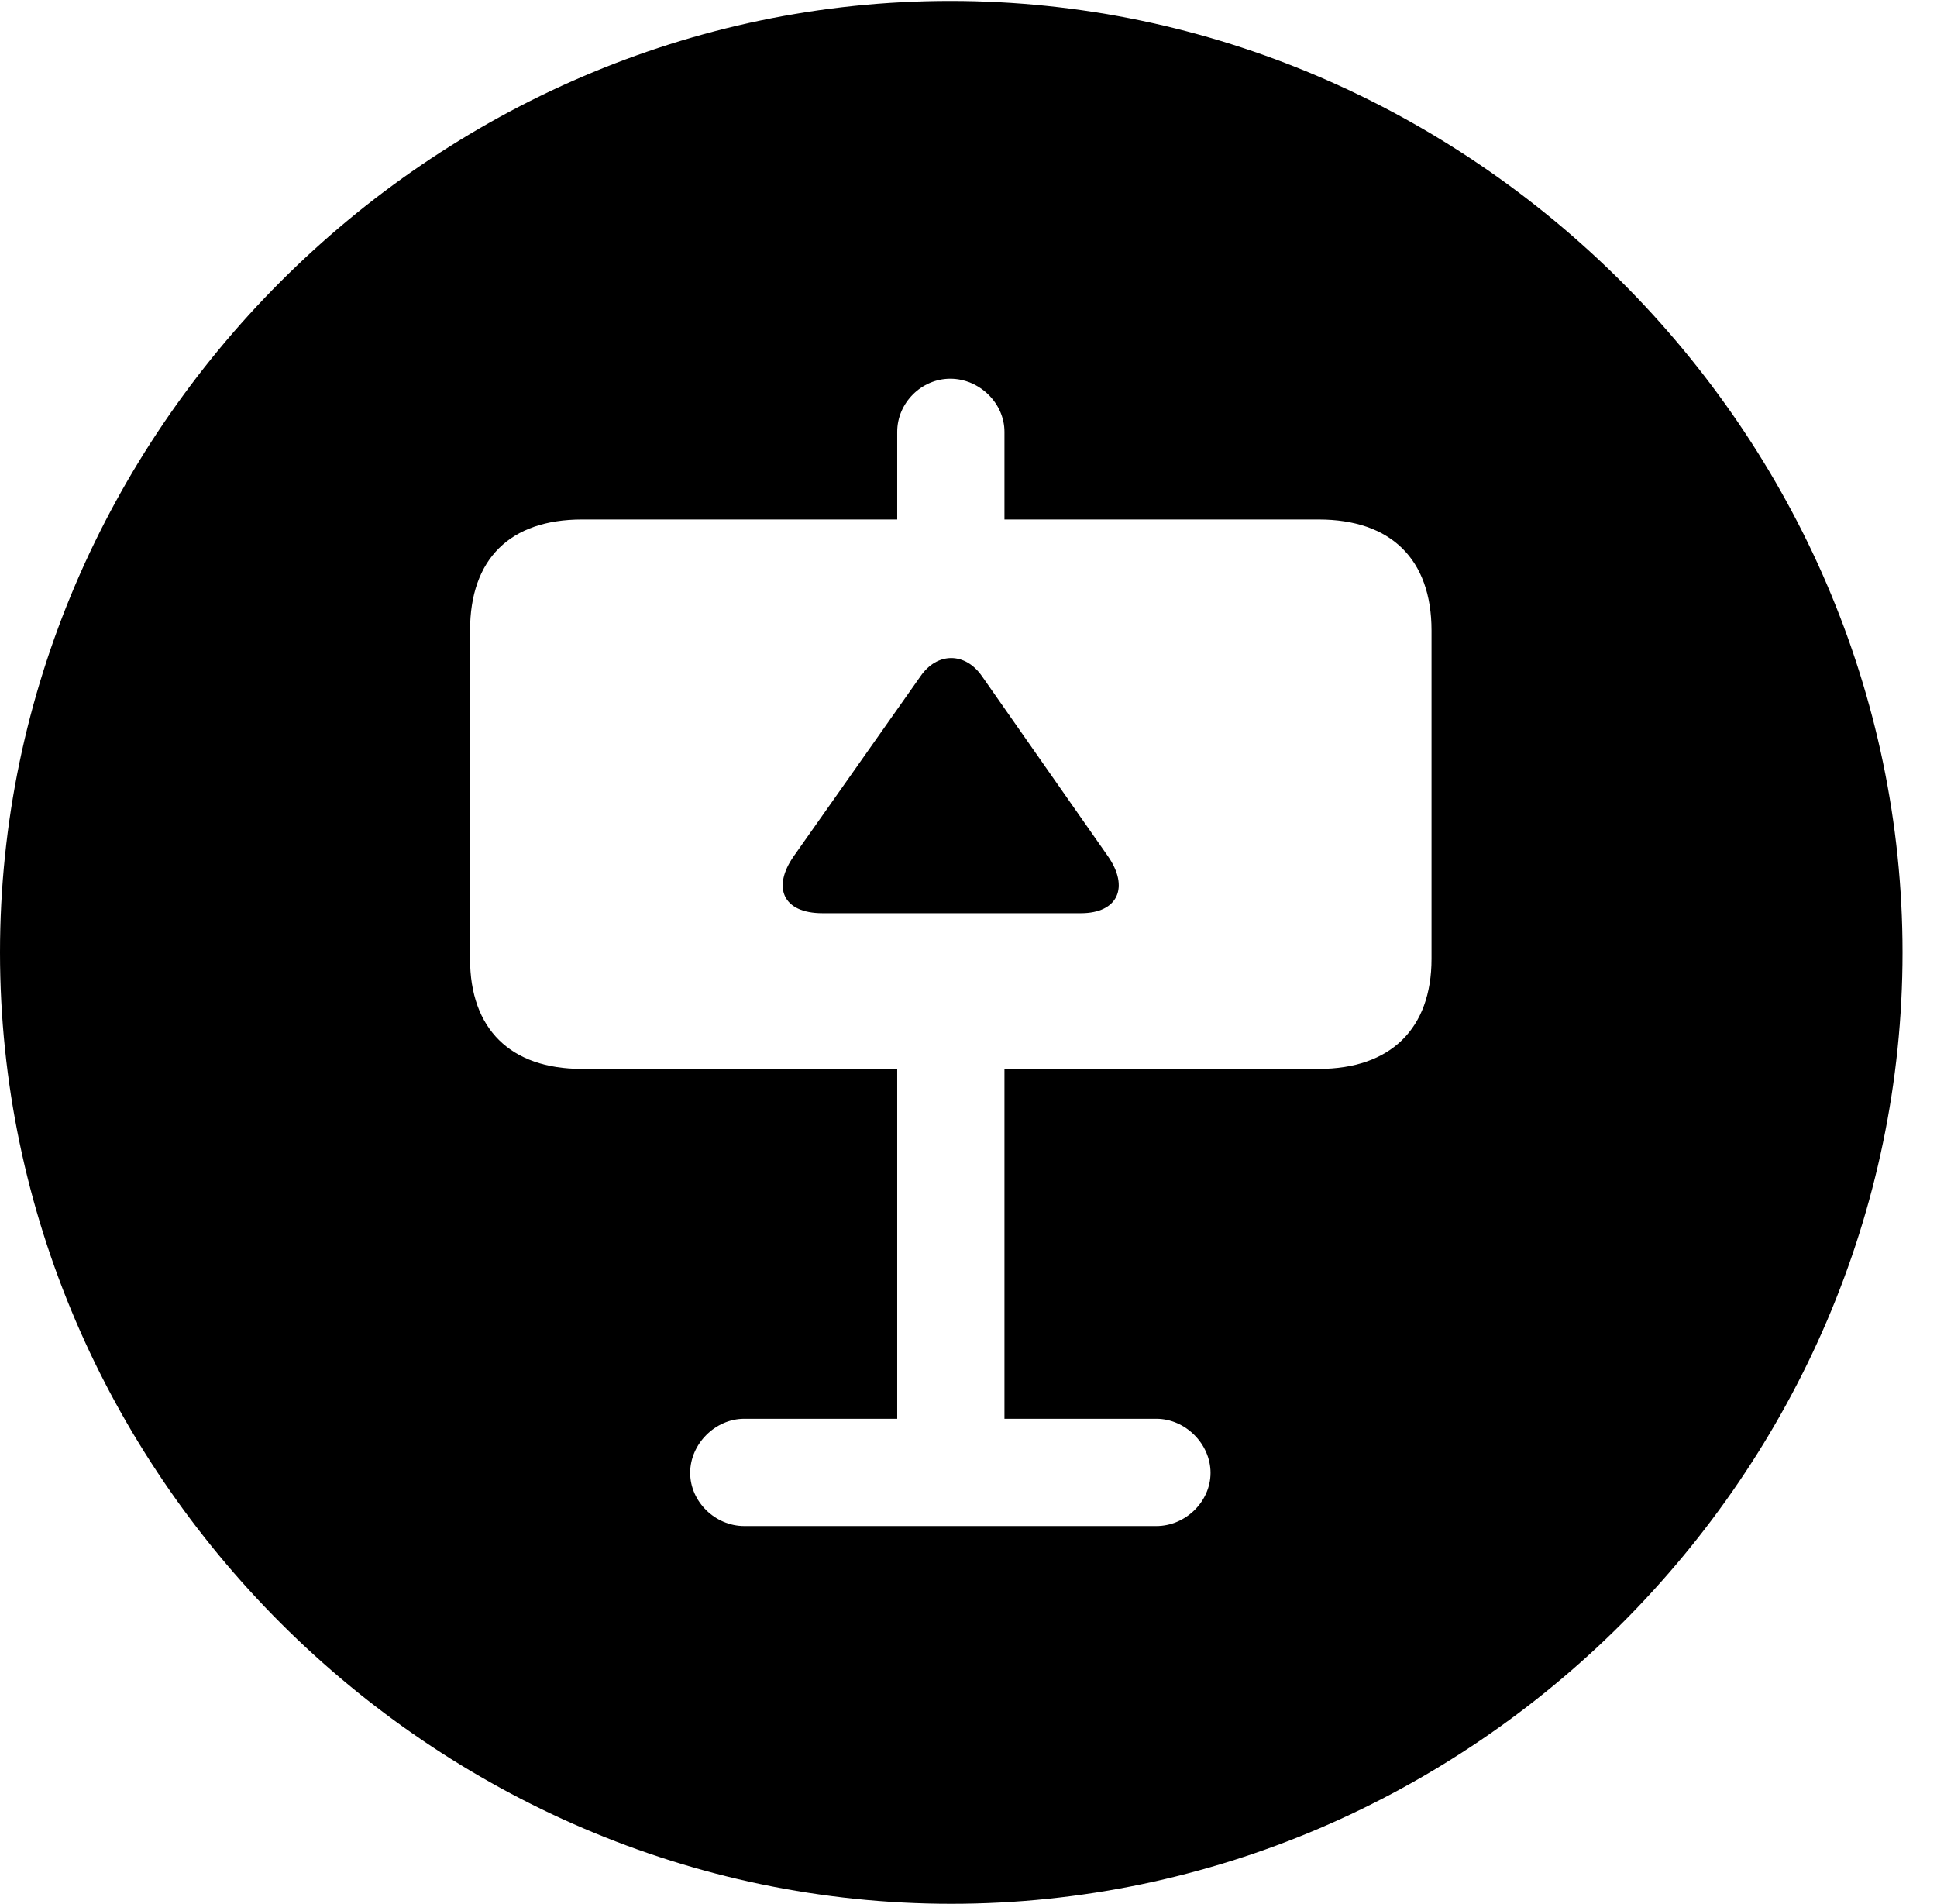 <svg version="1.1" xmlns="http://www.w3.org/2000/svg" xmlns:xlink="http://www.w3.org/1999/xlink" width="20.283" height="19.932" viewBox="0 0 20.283 19.932">
 <g>
  <rect height="19.932" opacity="0" width="20.283" x="0" y="0"/>
  <path d="M19.922 9.971C19.922 15.42 15.41 19.932 9.961 19.932C4.521 19.932 0 15.42 0 9.971C0 4.531 4.512 0.01 9.951 0.01C15.4 0.01 19.922 4.531 19.922 9.971ZM9.395 4.521L9.395 5.439L6.094 5.439C5.342 5.439 4.922 5.85 4.922 6.602L4.922 10.039C4.922 10.771 5.342 11.191 6.094 11.191L9.395 11.191L9.395 14.854L7.793 14.854C7.49 14.854 7.227 15.117 7.227 15.42C7.227 15.723 7.49 15.977 7.793 15.977L12.109 15.977C12.412 15.977 12.676 15.723 12.676 15.42C12.676 15.117 12.412 14.854 12.109 14.854L10.518 14.854L10.518 11.191L13.809 11.191C14.56 11.191 14.99 10.771 14.99 10.039L14.99 6.602C14.99 5.85 14.56 5.439 13.809 5.439L10.518 5.439L10.518 4.521C10.518 4.219 10.254 3.965 9.951 3.965C9.648 3.965 9.395 4.219 9.395 4.521ZM10.283 7.08L11.602 8.965C11.826 9.287 11.709 9.561 11.318 9.561L8.613 9.561C8.193 9.561 8.086 9.287 8.311 8.965L9.639 7.08C9.814 6.826 10.107 6.826 10.283 7.08Z" fill="currentColor"/>
 </g>
</svg>
